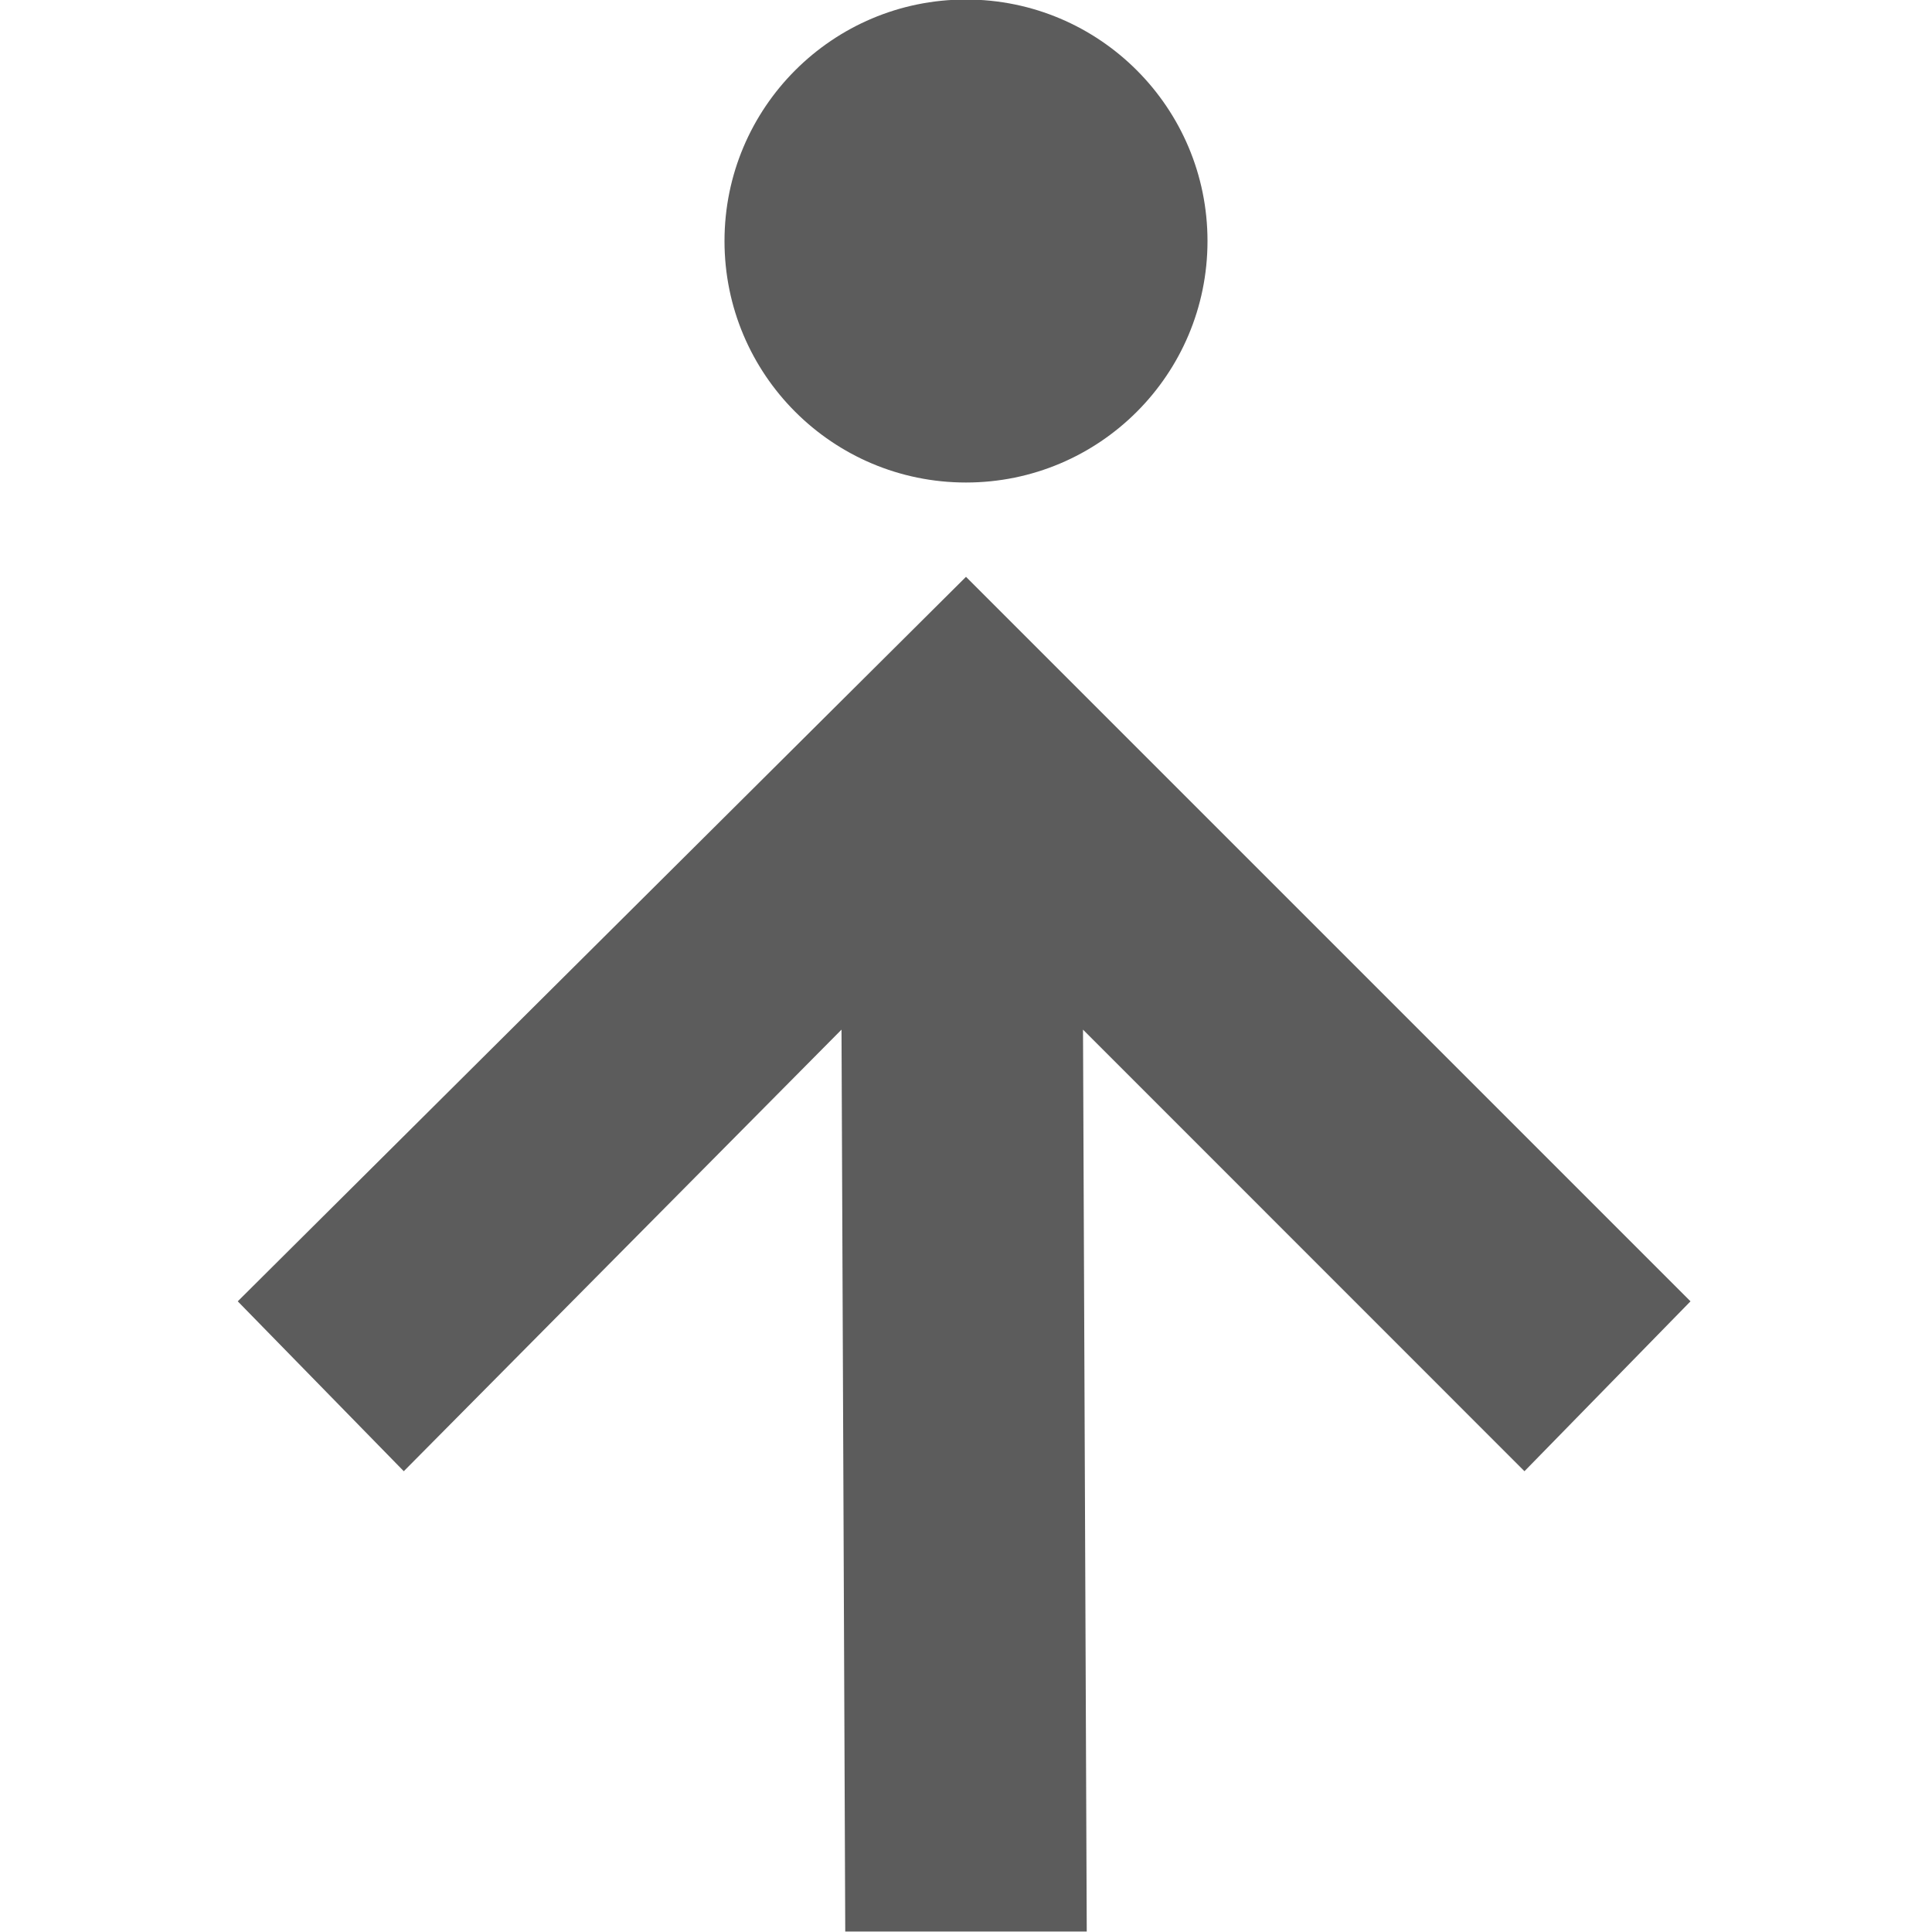 <svg xmlns="http://www.w3.org/2000/svg" width="16" height="16" viewBox="0 0 16 16">
 <defs>
  <style id="current-color-scheme" type="text/css">
   .ColorScheme-Text { color:#5c5c5c; } .ColorScheme-Highlight { color:#525252; }
  </style>
 </defs>
 <path style="fill:currentColor" class="ColorScheme-Text" d="M 8 -0.004 C 6.895 -0.004 6 0.892 6 1.996 C 6 3.101 6.895 3.996 8 3.996 C 9.105 3.996 10 3.101 10 1.996 C 10 0.892 9.105 -0.004 8 -0.004 z M 8 4.777 L 1.969 10.777 L 3.344 12.184 L 6.969 8.527 L 7 15.996 L 9 15.996 L 8.969 8.527 L 12.625 12.184 L 14 10.777 L 8 4.777 z"/>
</svg>
